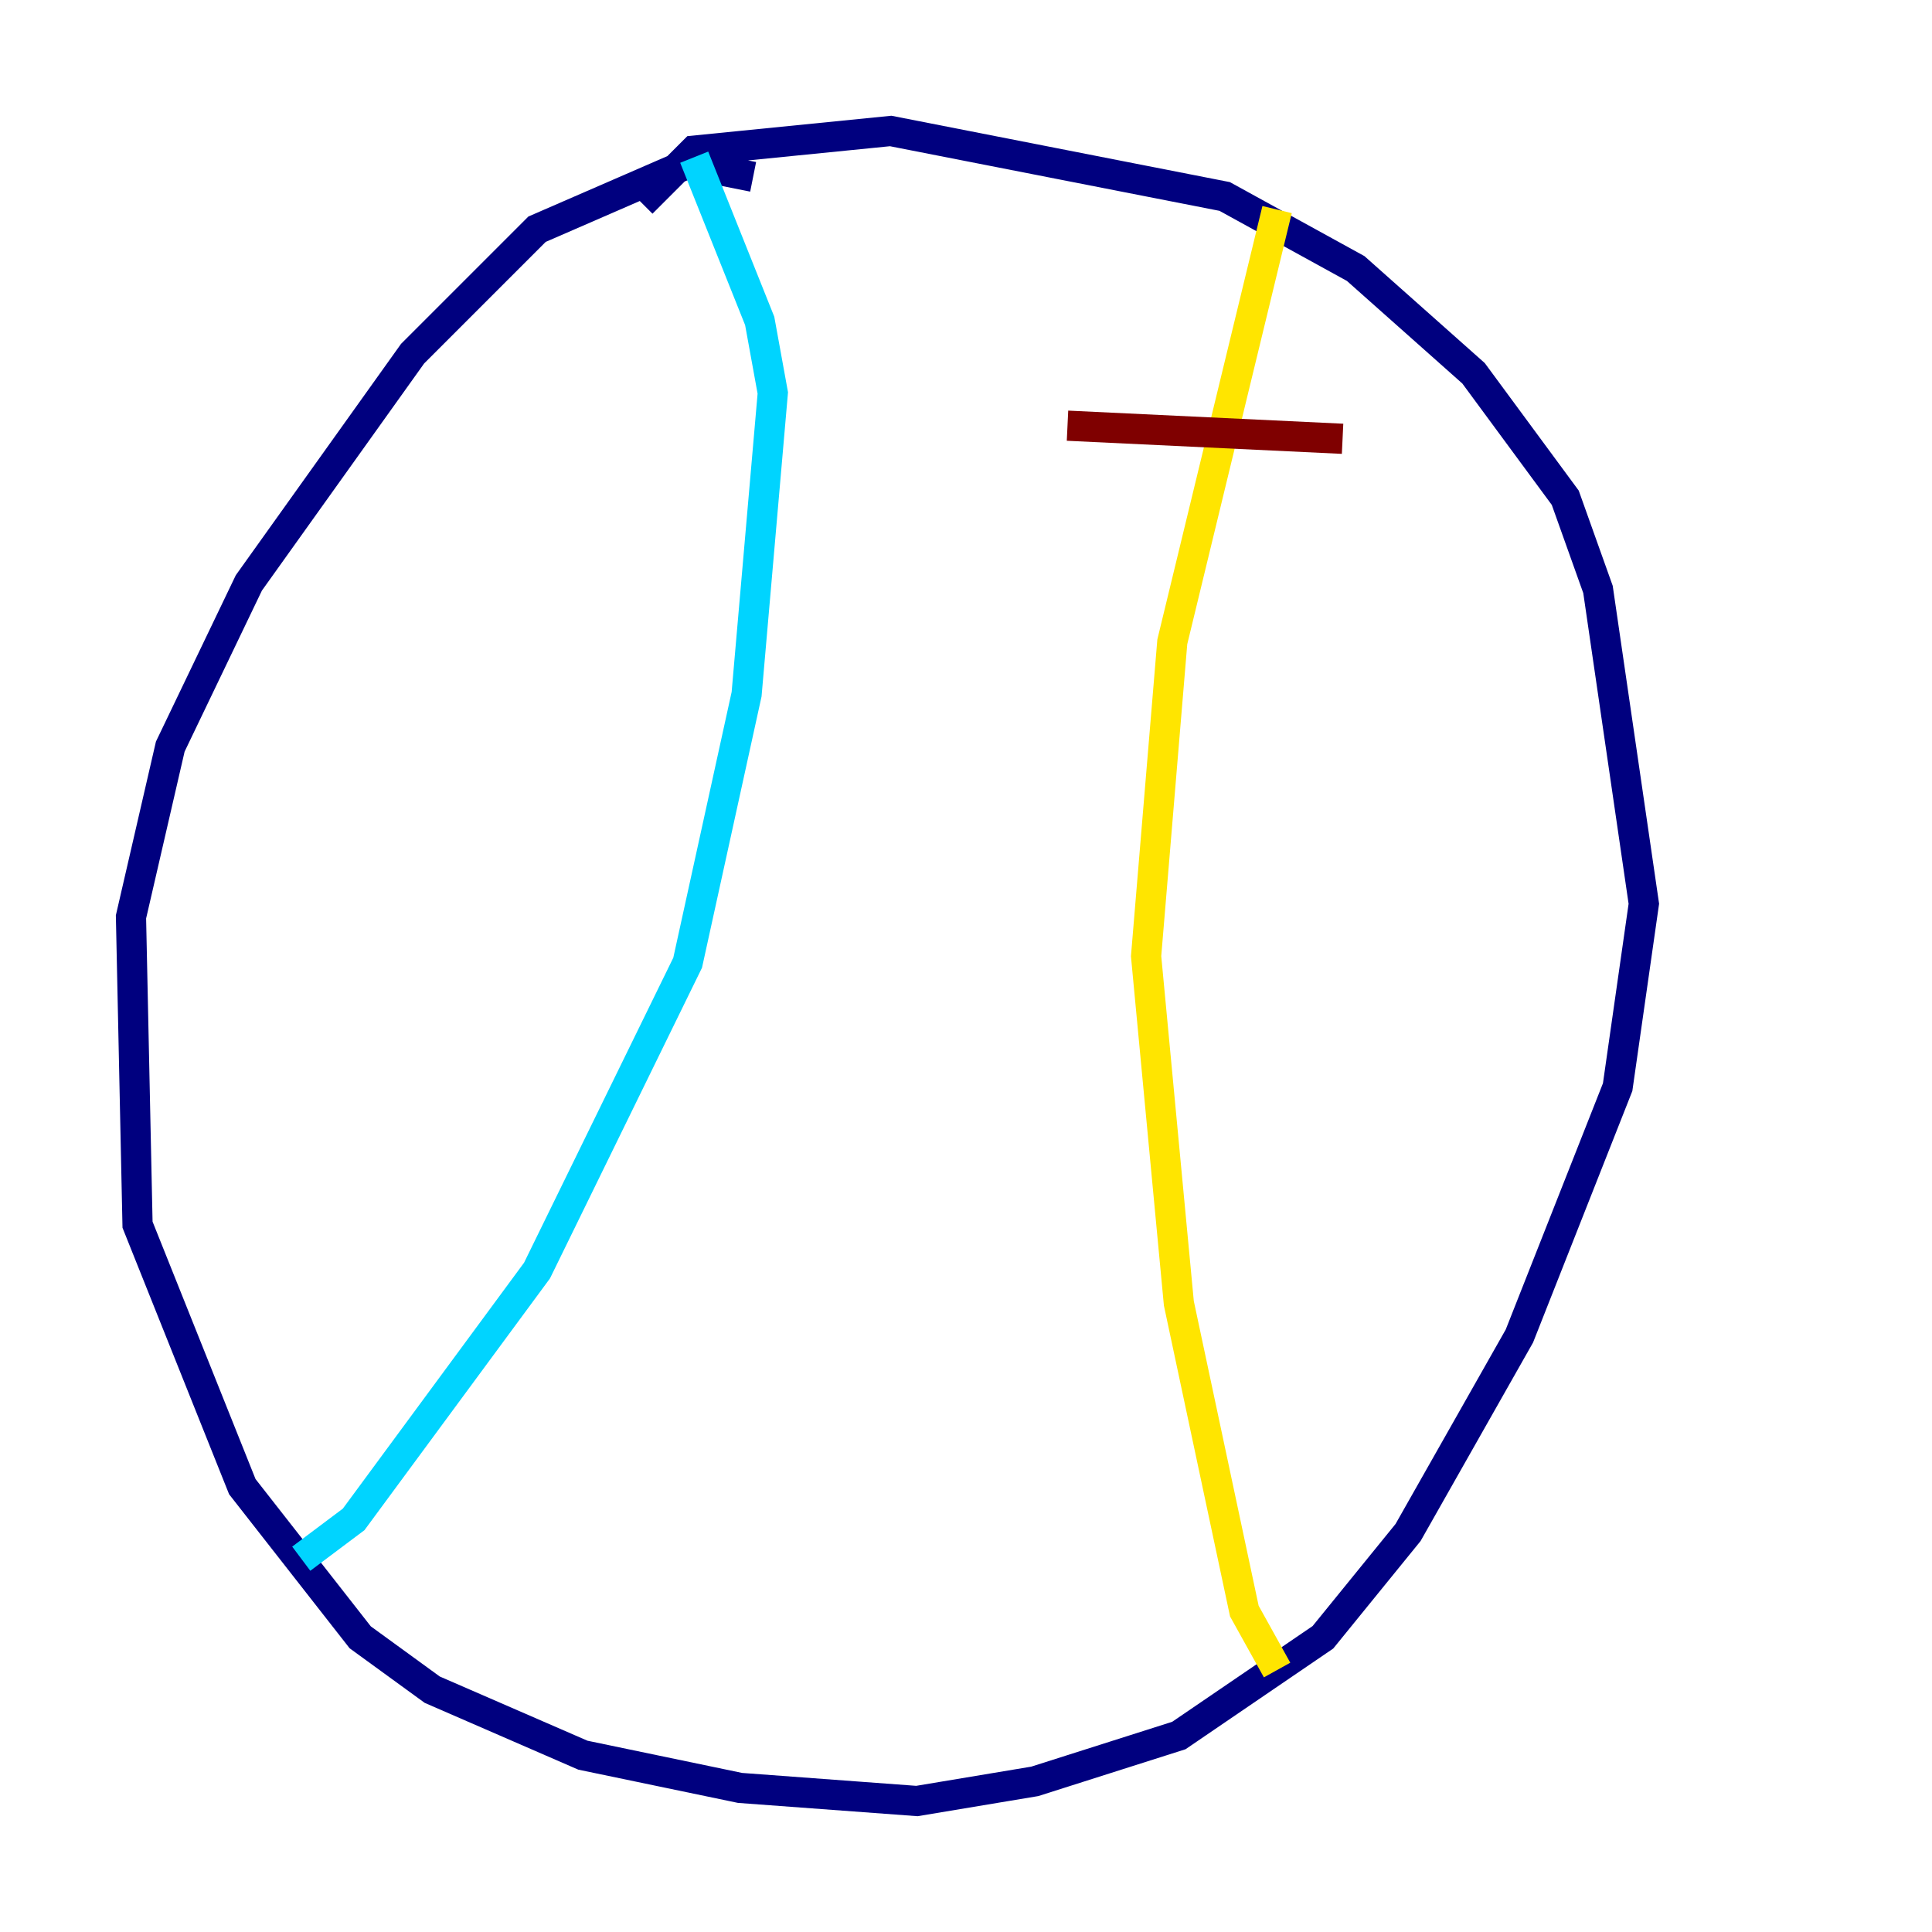 <?xml version="1.0" encoding="utf-8" ?>
<svg baseProfile="tiny" height="128" version="1.2" viewBox="0,0,128,128" width="128" xmlns="http://www.w3.org/2000/svg" xmlns:ev="http://www.w3.org/2001/xml-events" xmlns:xlink="http://www.w3.org/1999/xlink"><defs /><polyline fill="none" points="49.898,11.715 45.559,10.848 35.58,15.186 27.336,23.43 16.488,38.617 11.281,49.464 8.678,60.746 9.112,81.139 16.054,98.495 23.864,108.475 28.637,111.946 38.617,116.285 49.031,118.454 60.746,119.322 68.556,118.02 78.102,114.983 87.647,108.475 93.288,101.532 100.664,88.515 107.173,72.027 108.909,59.878 105.871,39.051 103.702,32.976 97.627,24.732 89.817,17.79 81.139,13.017 59.01,8.678 45.993,9.98 42.522,13.451" stroke="#00007f" stroke-width="2" /><polyline fill="none" points="45.993,10.414 50.332,21.261 51.2,26.034 49.464,45.993 45.559,63.783 35.58,84.176 23.43,100.664 19.959,103.268" stroke="#00d4ff" stroke-width="2" /><polyline fill="none" points="84.61,13.885 77.668,42.522 75.932,63.349 78.102,86.346 82.441,106.739 84.61,110.644" stroke="#ffe500" stroke-width="2" /><polyline fill="none" points="70.725,28.203 88.949,29.071" stroke="#7f0000" stroke-width="2" /></svg>